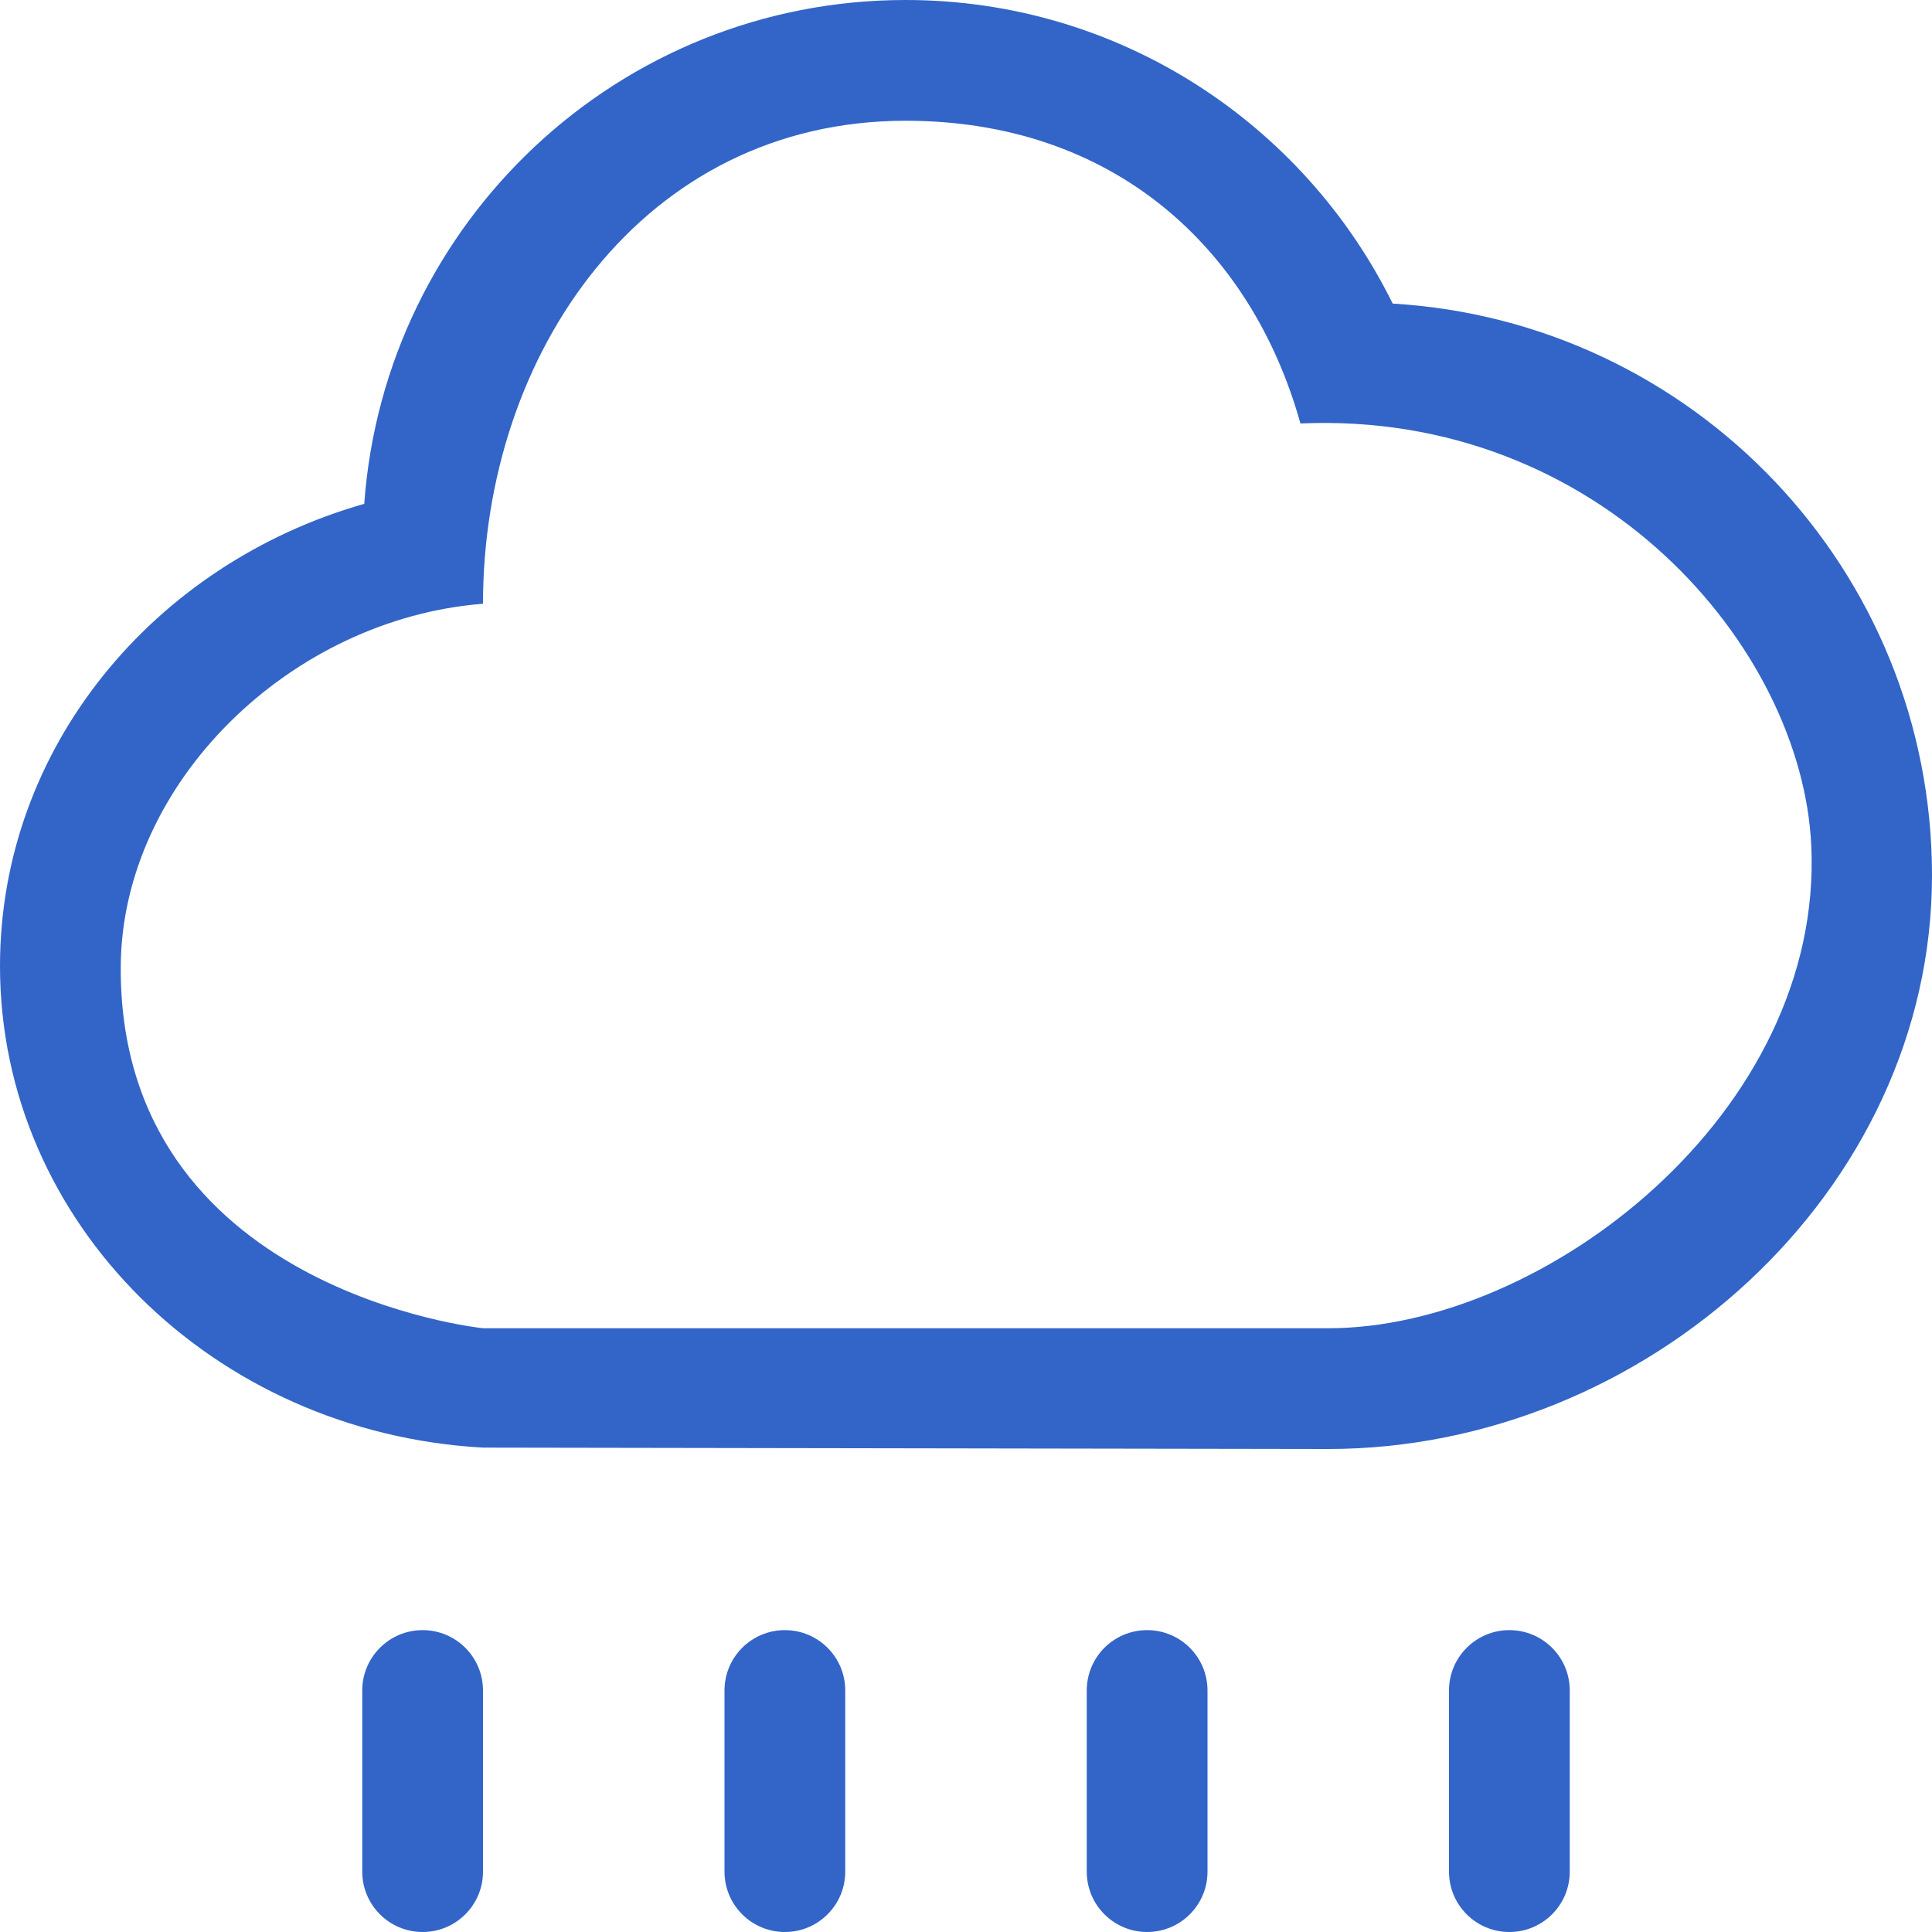 <svg width="60" height="60" viewBox="0 0 60 60" fill="none" xmlns="http://www.w3.org/2000/svg">
<g clip-path="url(#clip0_1_22)">
<path fill-rule="evenodd" clip-rule="evenodd" d="M41.25 41.25H15C15 41.25 3.679 40.089 3.75 30C3.789 24.308 9.024 19.219 15 18.75C15 10.984 19.971 3.75 28.125 3.75C34.562 3.75 38.856 7.68 40.386 13.151C49.674 12.746 55.958 20.096 56.25 26.25C56.644 34.524 48.002 41.25 41.25 41.25ZM43.251 9.428C40.498 3.849 34.768 0 28.125 0C19.219 0 11.944 6.904 11.312 15.647C4.766 17.512 0 23.231 0 30C0 37.987 6.638 44.496 15 44.957C15 44.957 40.933 45 41.25 45C51.088 45 60 37.026 60 27.188C60 17.709 52.59 9.981 43.251 9.428ZM46.875 50.625C45.84 50.625 45 51.463 45 52.5V58.125C45 59.162 45.84 60 46.875 60C47.91 60 48.75 59.162 48.75 58.125V52.5C48.75 51.463 47.91 50.625 46.875 50.625ZM35.625 50.625C34.59 50.625 33.75 51.463 33.75 52.5V58.125C33.75 59.162 34.59 60 35.625 60C36.66 60 37.5 59.162 37.5 58.125V52.5C37.5 51.463 36.66 50.625 35.625 50.625ZM13.125 50.625C12.09 50.625 11.25 51.463 11.25 52.5V58.125C11.25 59.162 12.09 60 13.125 60C14.16 60 15 59.162 15 58.125V52.5C15 51.463 14.16 50.625 13.125 50.625ZM24.375 50.625C23.34 50.625 22.5 51.463 22.5 52.5V58.125C22.5 59.162 23.34 60 24.375 60C25.41 60 26.25 59.162 26.25 58.125V52.5C26.25 51.463 25.41 50.625 24.375 50.625Z" fill="#3265C7"/>
</g>
<defs>
<clipPath id="clip0_1_22">
<rect width="60" height="60" fill="white"/>
</clipPath>
</defs>
</svg>
